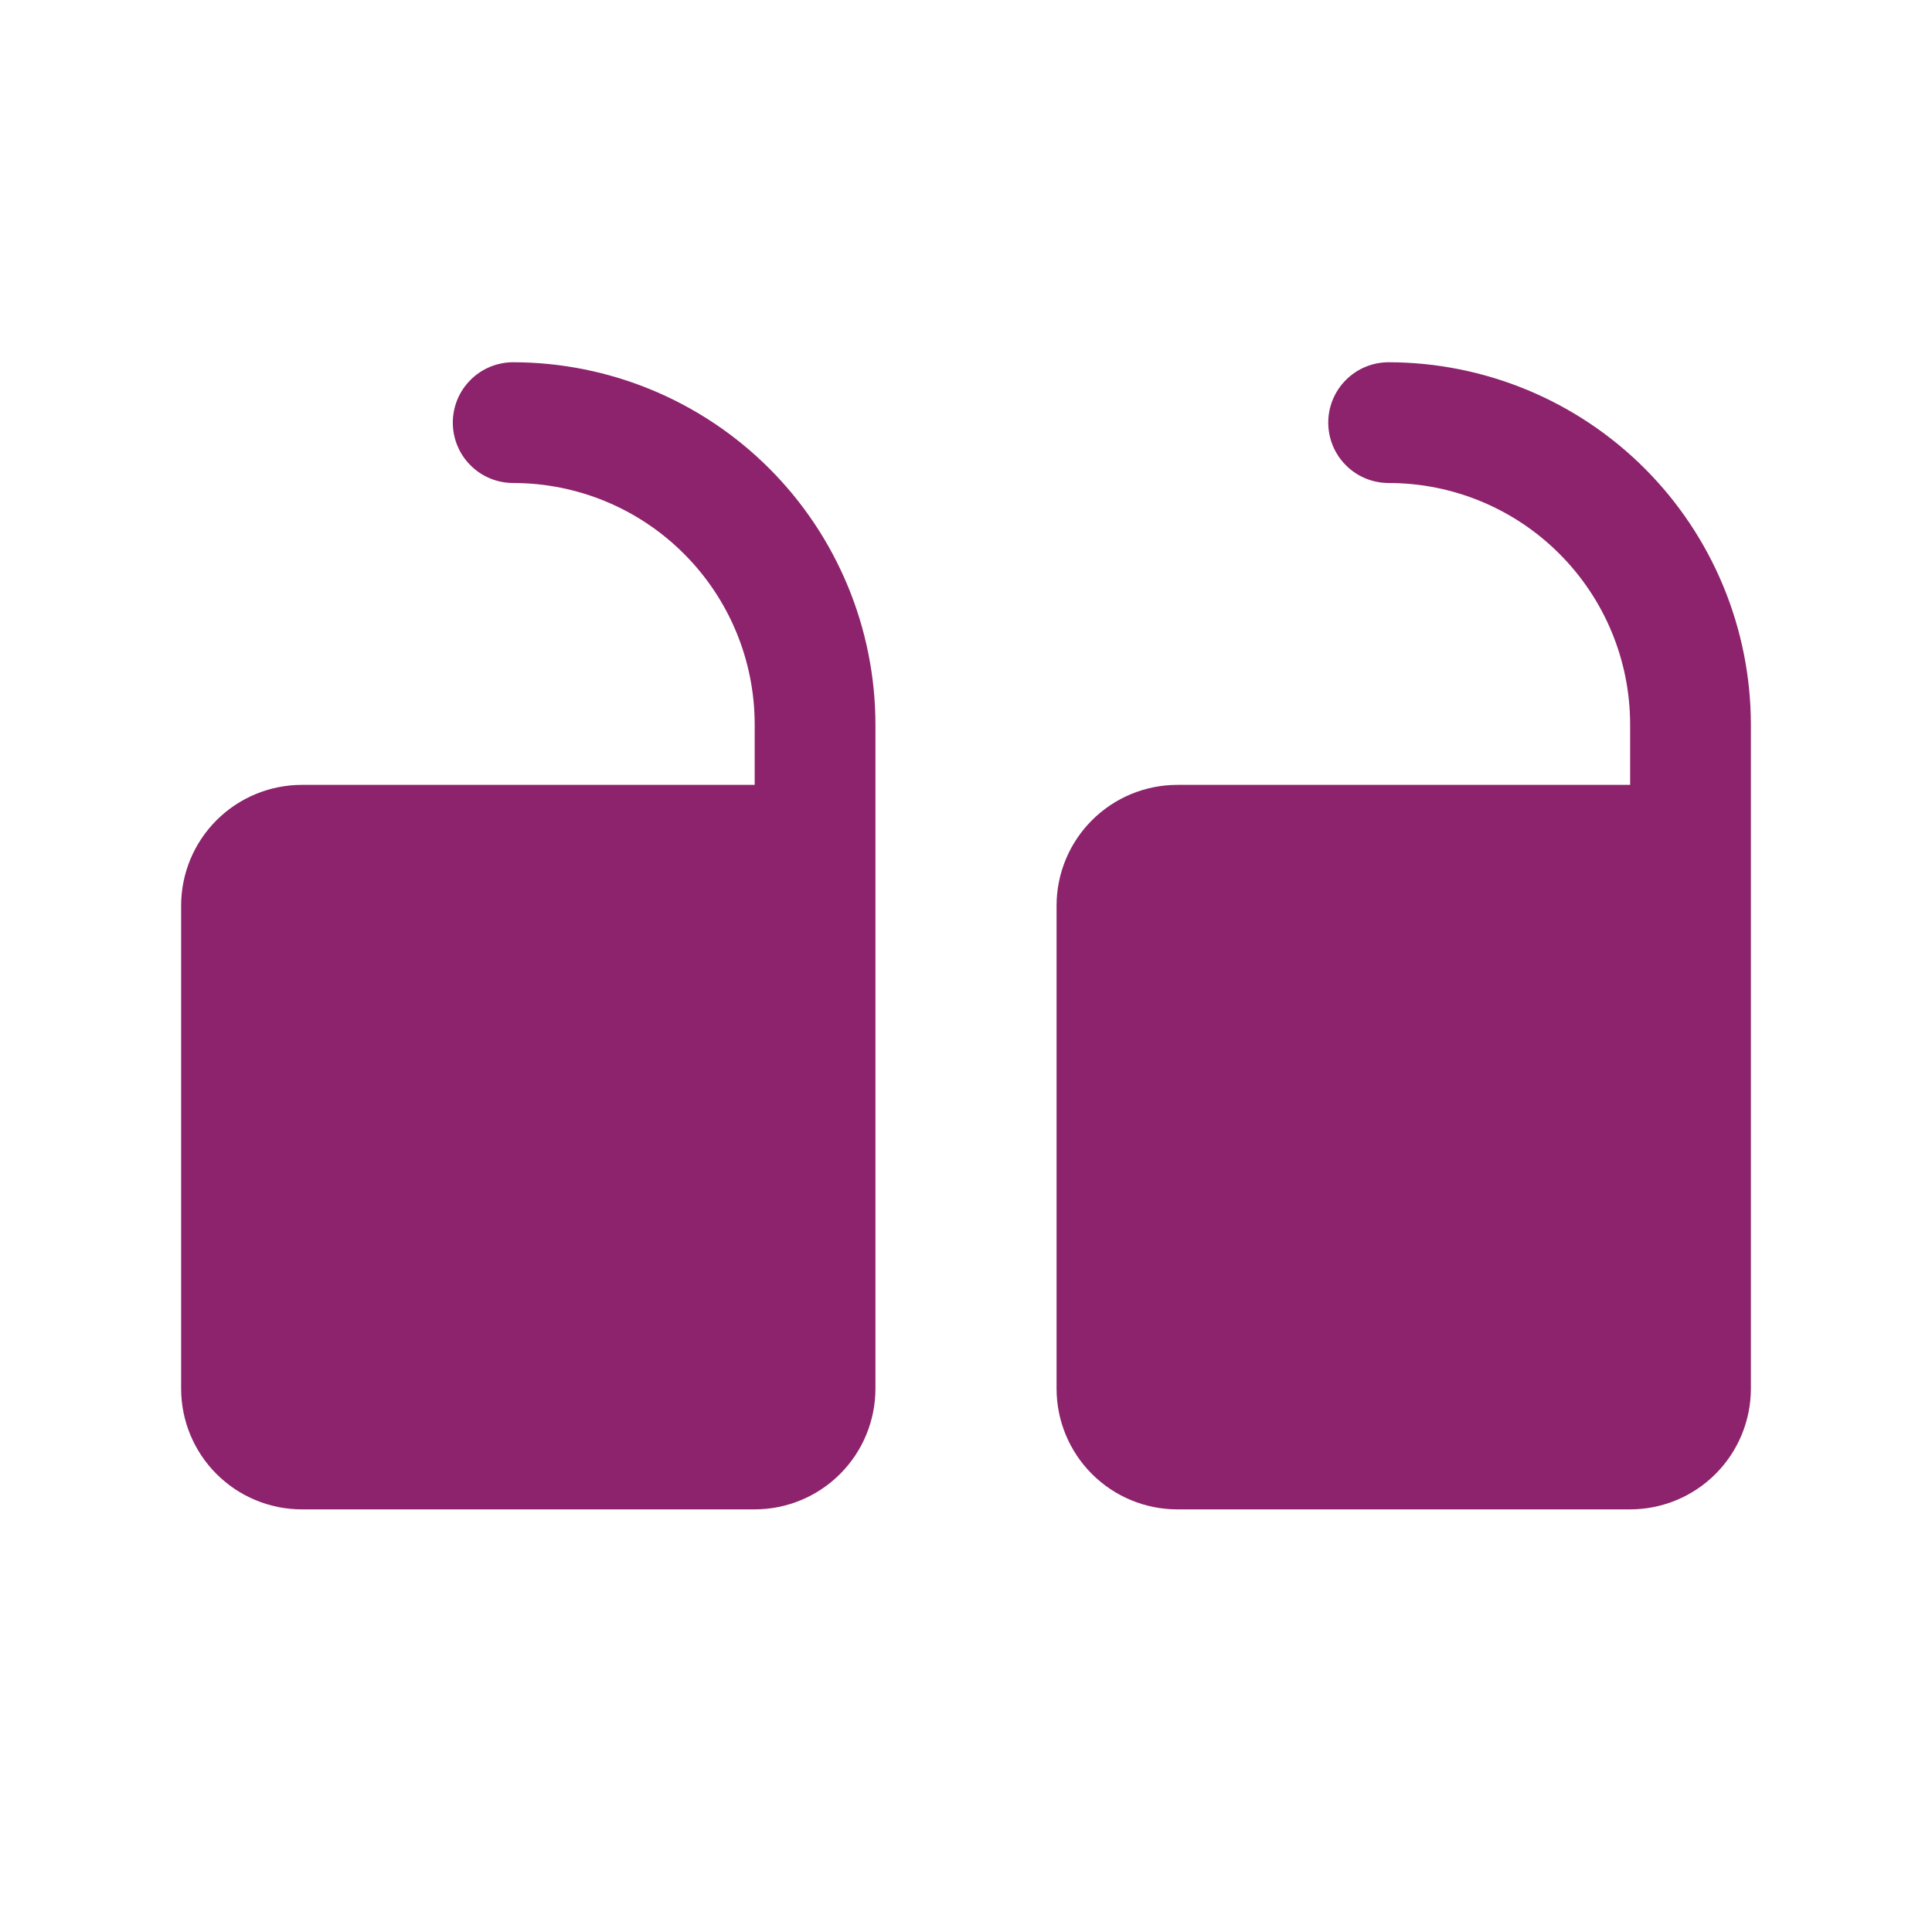<svg width="32" height="32" viewBox="0 0 32 32" fill="none" xmlns="http://www.w3.org/2000/svg">
<g id="Quotes">
<path id="Vector" d="M14.5 23V12C14.498 10.409 13.866 8.884 12.741 7.759C11.616 6.634 10.091 6.002 8.5 6C8.235 6 7.98 6.105 7.793 6.293C7.605 6.48 7.5 6.735 7.5 7C7.5 7.265 7.605 7.52 7.793 7.707C7.98 7.895 8.235 8 8.5 8C9.561 8 10.578 8.421 11.328 9.172C12.079 9.922 12.5 10.939 12.5 12V13H5C4.47 13 3.961 13.211 3.586 13.586C3.211 13.961 3 14.47 3 15V23C3 23.53 3.211 24.039 3.586 24.414C3.961 24.789 4.47 25 5 25H12.5C13.03 25 13.539 24.789 13.914 24.414C14.289 24.039 14.5 23.53 14.5 23ZM27 25H19.5C18.97 25 18.461 24.789 18.086 24.414C17.711 24.039 17.5 23.53 17.5 23V15C17.5 14.47 17.711 13.961 18.086 13.586C18.461 13.211 18.97 13 19.5 13H27V12C27 10.939 26.579 9.922 25.828 9.172C25.078 8.421 24.061 8 23 8C22.735 8 22.48 7.895 22.293 7.707C22.105 7.52 22 7.265 22 7C22 6.735 22.105 6.48 22.293 6.293C22.48 6.105 22.735 6 23 6C24.591 6.002 26.116 6.634 27.241 7.759C28.366 8.884 28.998 10.409 29 12V23C29 23.53 28.789 24.039 28.414 24.414C28.039 24.789 27.53 25 27 25Z" fill="#8C236C"/>
</g>
</svg>
